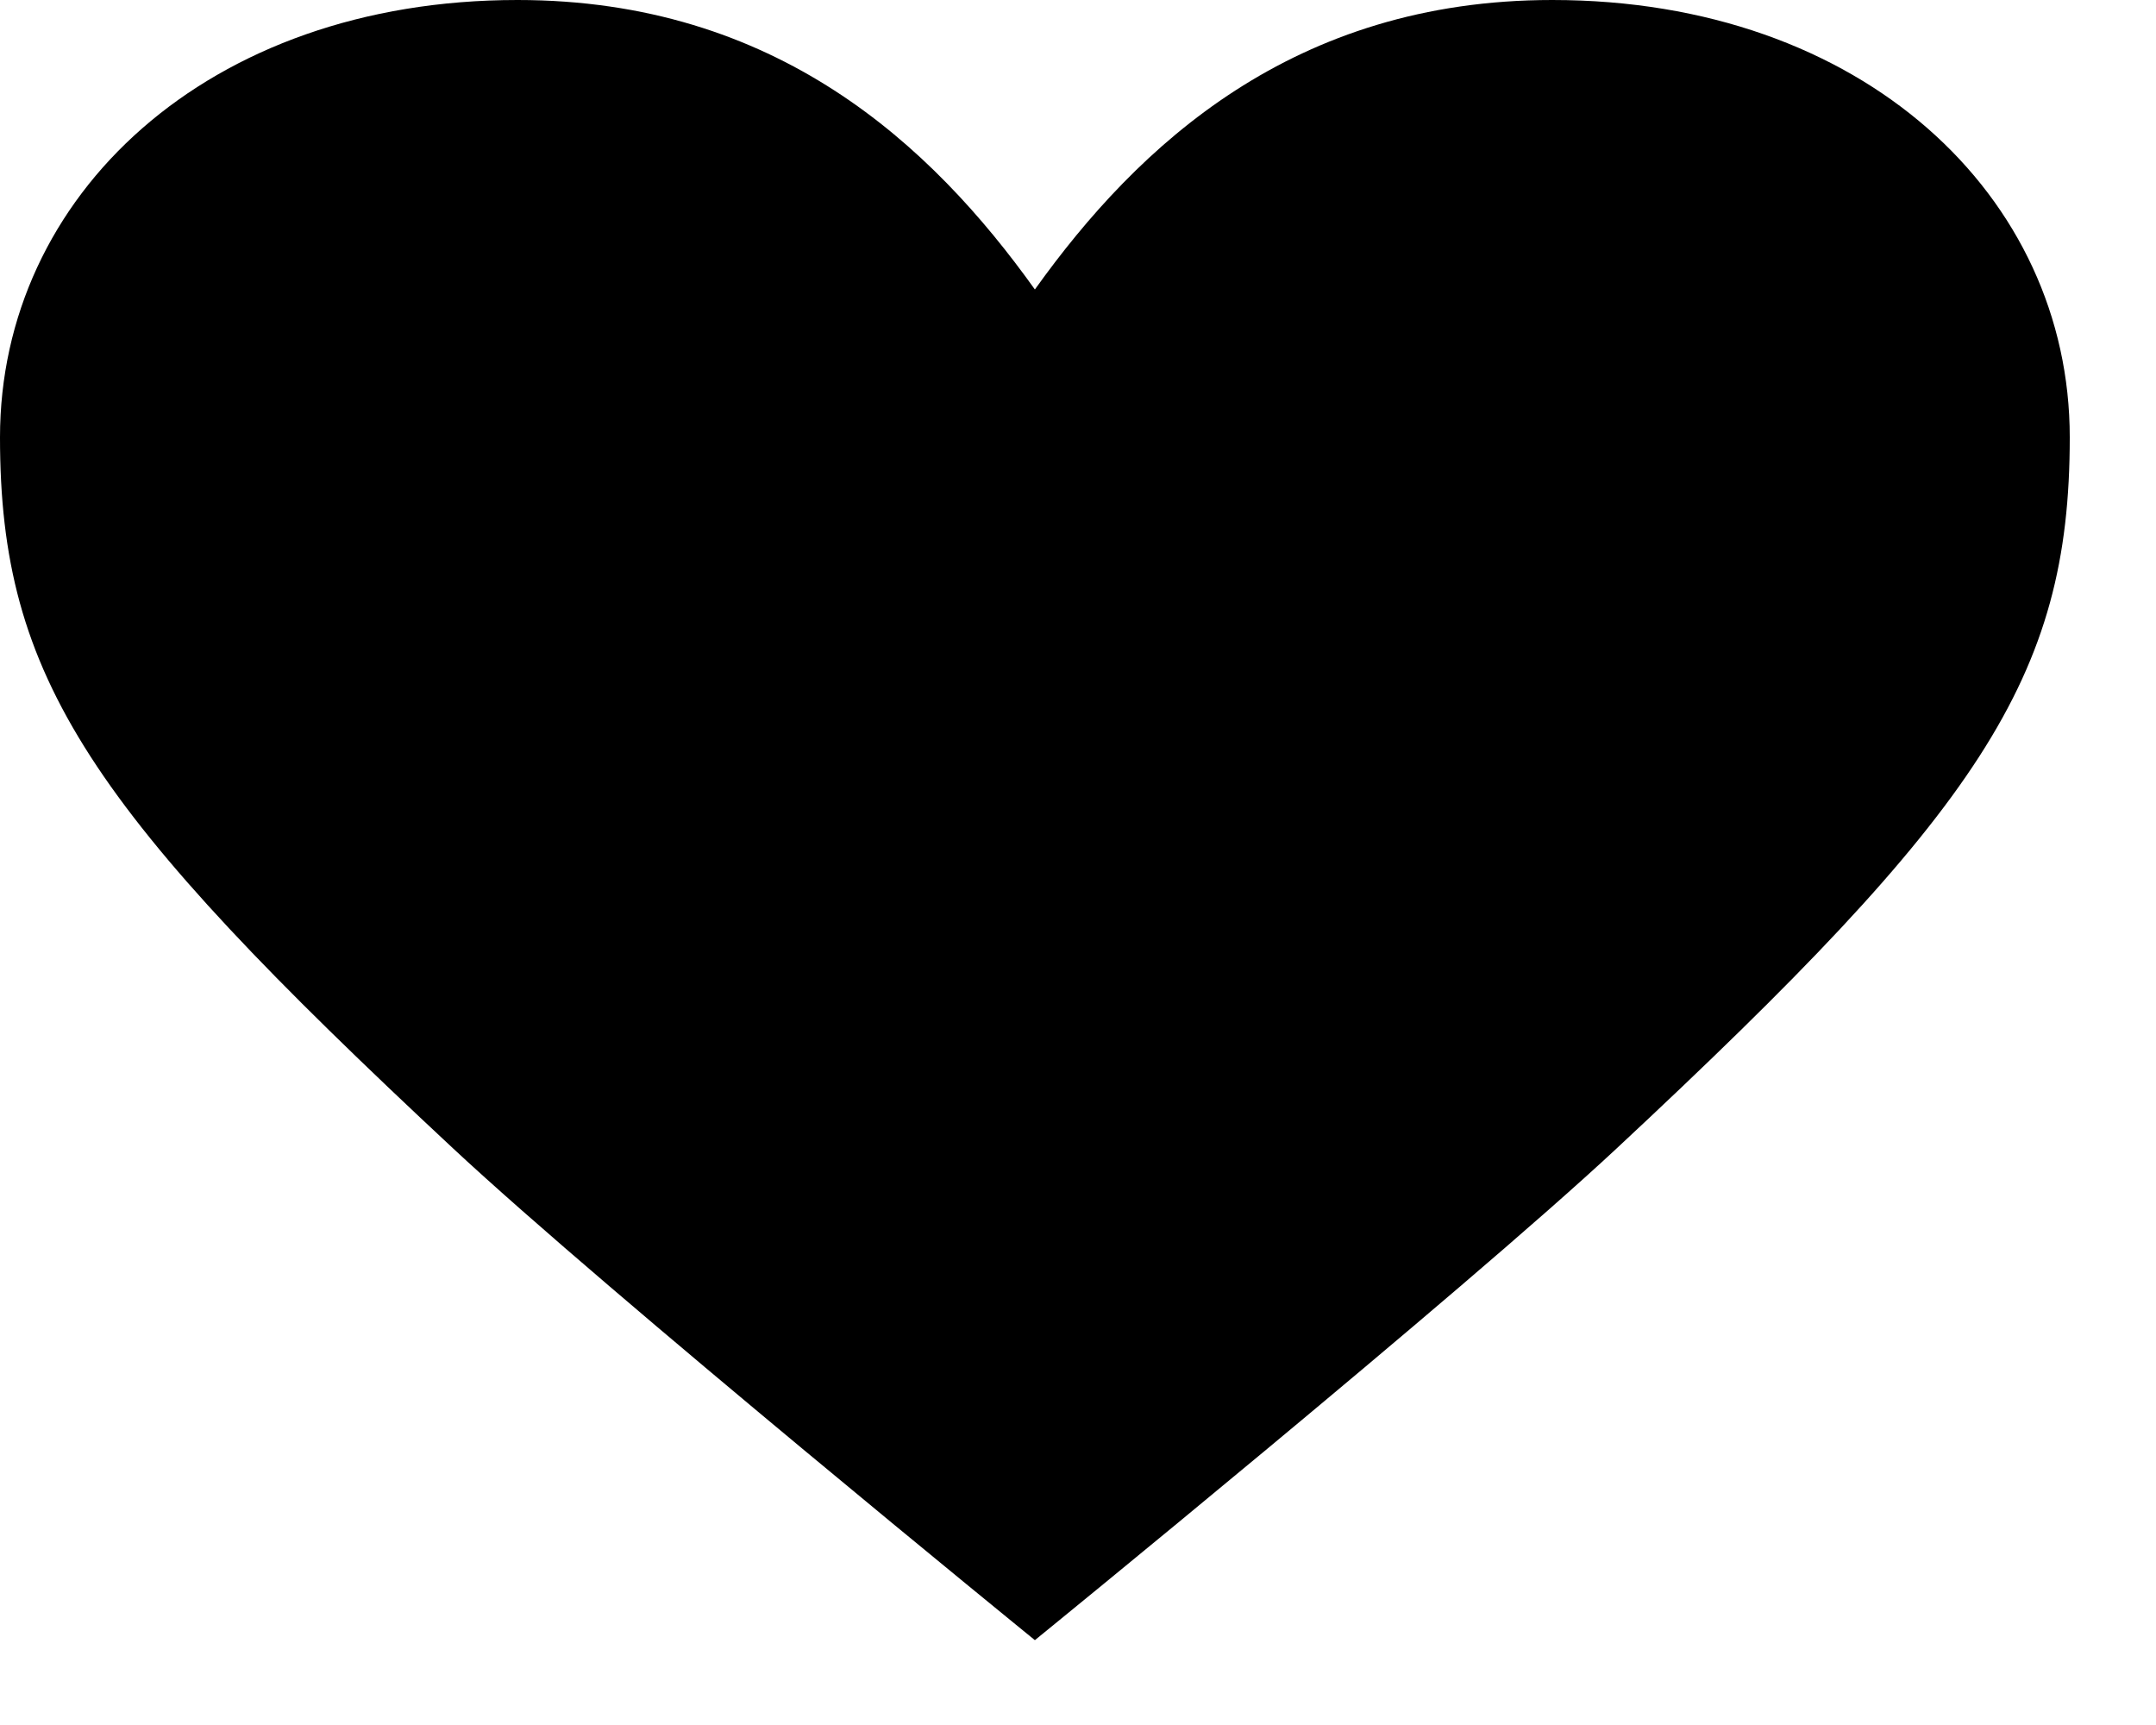 <svg width="20" height="16" viewBox="0 0 20 16" fill="none" xmlns="http://www.w3.org/2000/svg">
<path d="M15 10.649C13.56 11.992 9.6 15.213 9.6 15.213C9.6 15.213 5.64 11.992 4.2 10.649C0.84 7.517 0 6.294 0 4.057C0 1.82 1.92 0 4.8 0C7.2 0 8.64 1.342 9.6 2.685C10.56 1.342 12 0 14.4 0C17.28 0 19.2 1.82 19.2 4.057C19.2 6.294 18.36 7.517 15 10.649Z" fill="black"/>
</svg>

